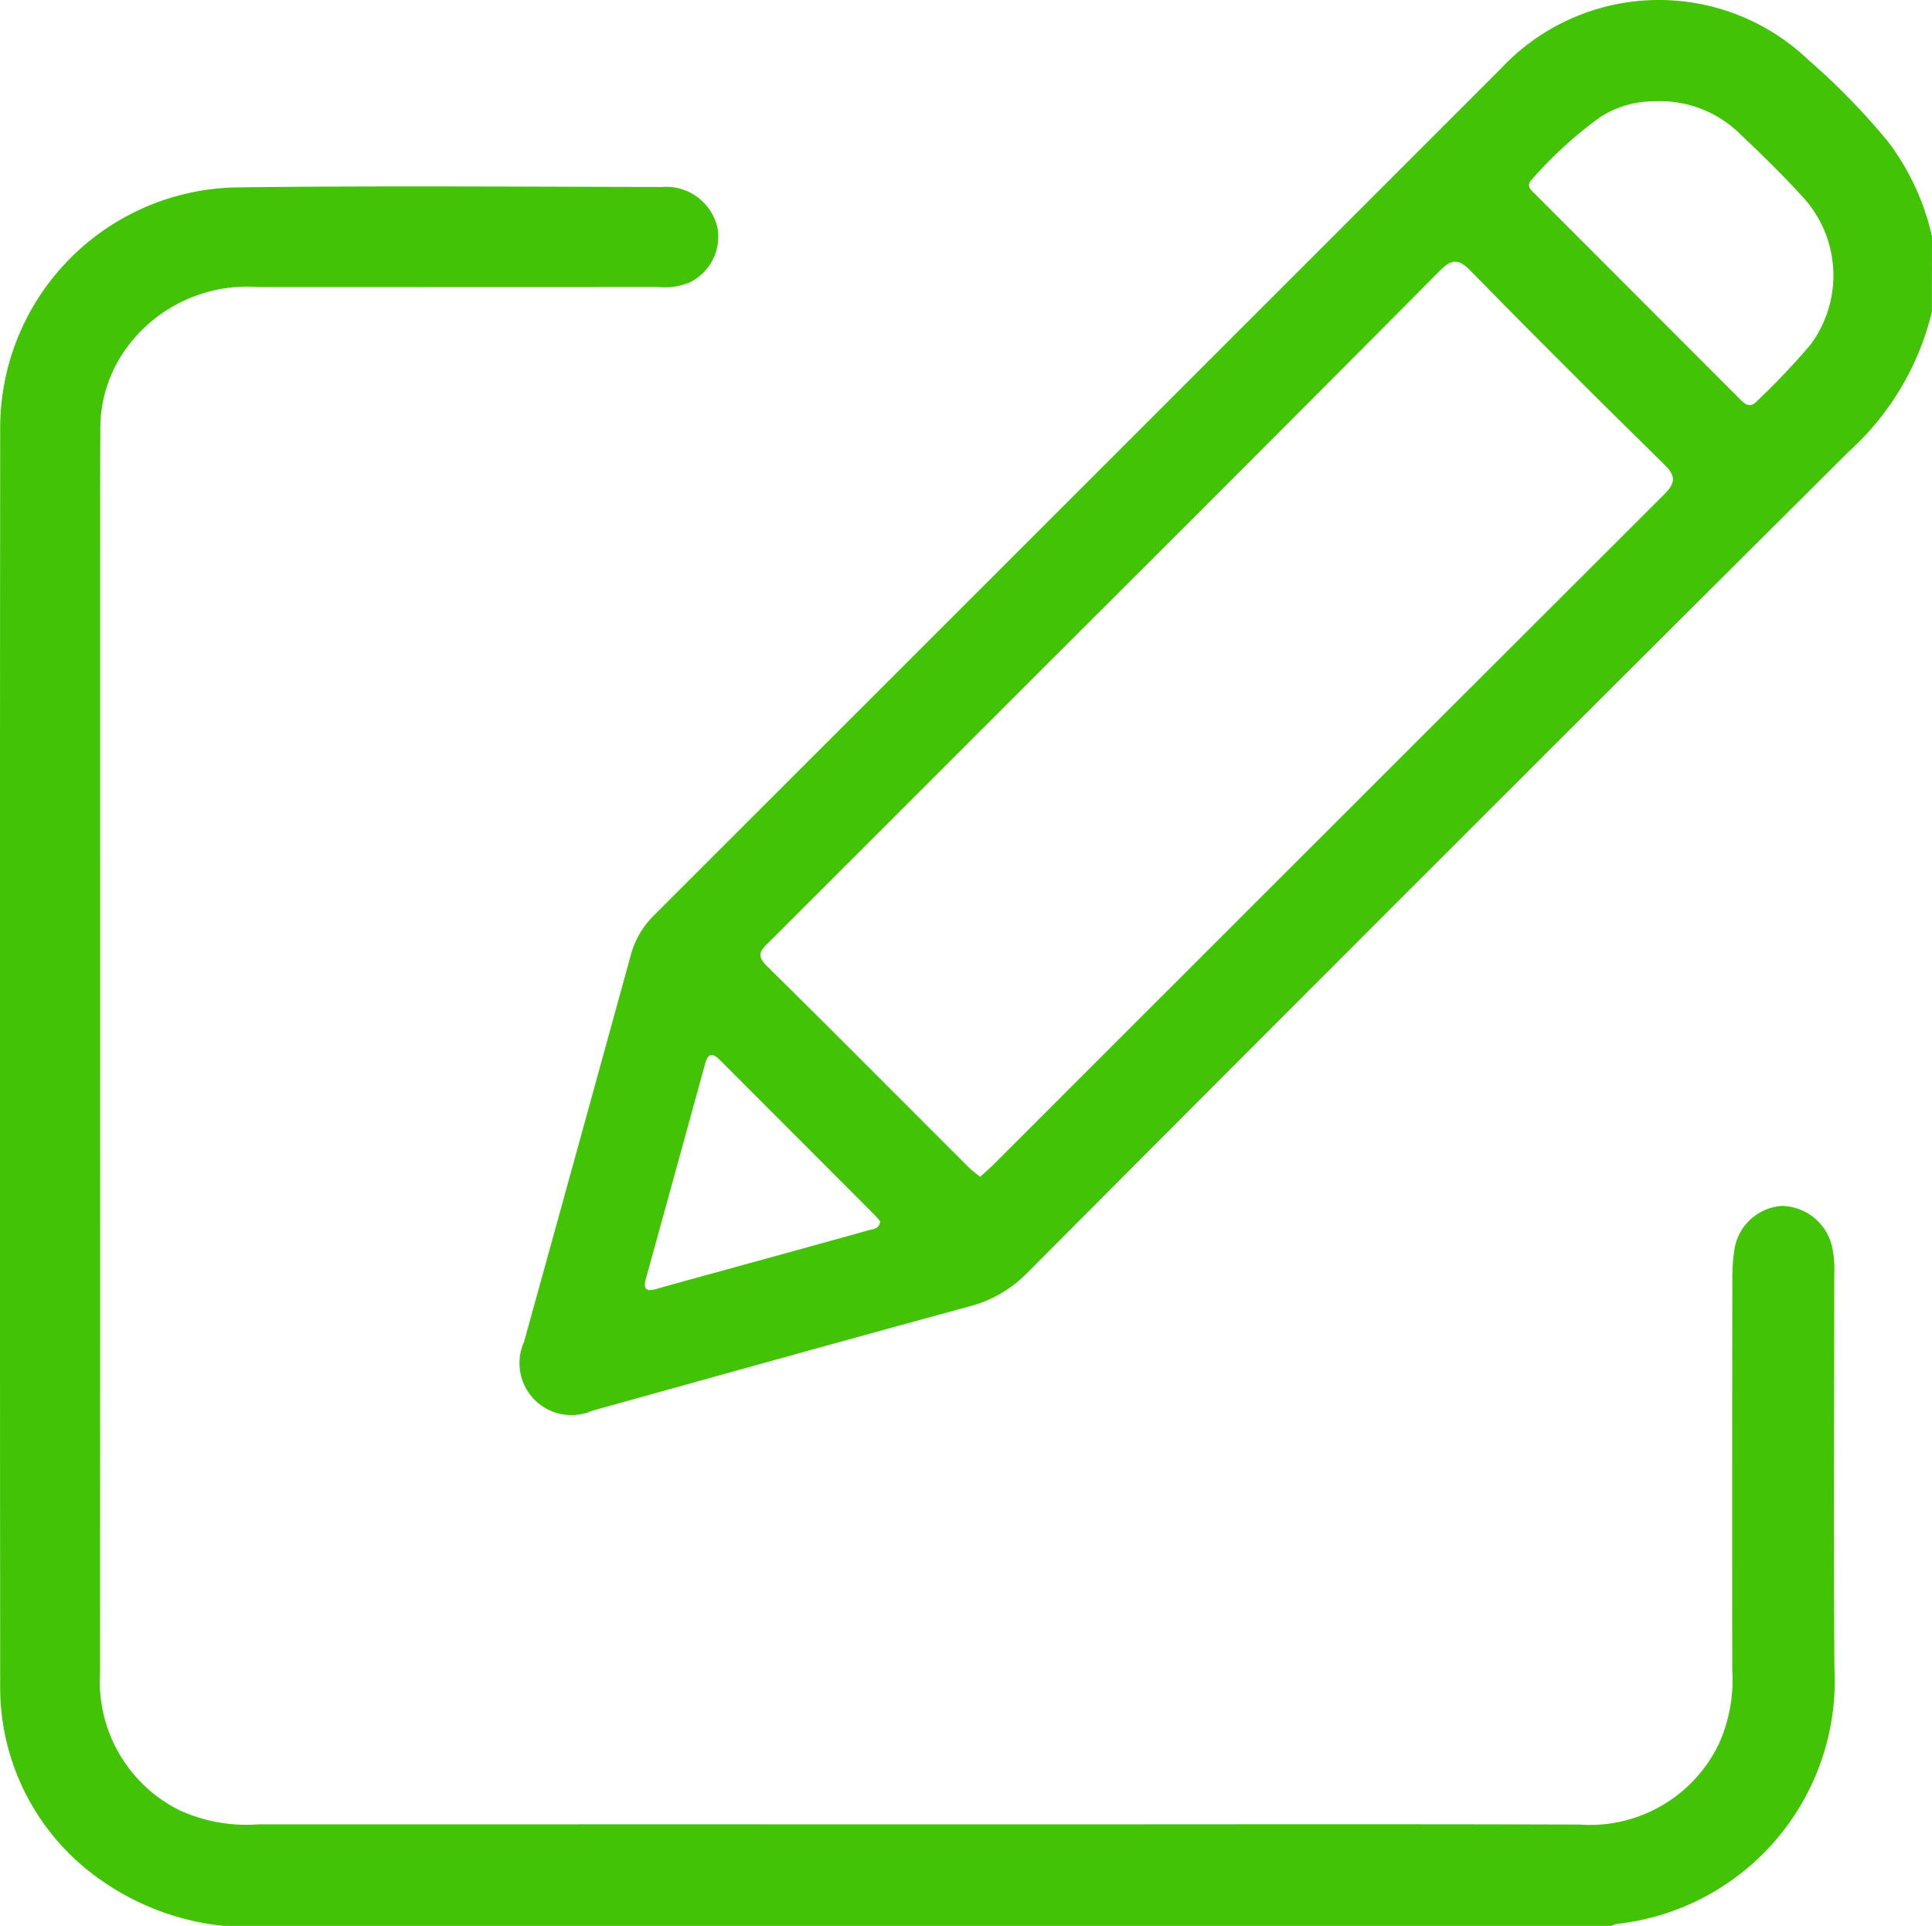 <svg id="Layer_1" data-name="Layer 1" xmlns="http://www.w3.org/2000/svg" viewBox="0 0 19.945 19.88"><defs><style>.cls-1{fill:#42c305;}</style></defs><title>edit</title><path class="cls-1" d="M4.339,21.74a2.671,2.671,0,0,1-1.246-.457,2.423,2.423,0,0,1-1.063-2.038q-.005-6.471-0-12.942A2.485,2.485,0,0,1,4.491,3.794l.011-0c1.453-.018,2.906-.006,4.359-.004A.544.544,0,0,1,9.436,4.217a.525.525,0,0,1-.294.561.68.68,0,0,1-.324.044q-2.063.001-4.126.001a1.542,1.542,0,0,0-1.331.593,1.408,1.408,0,0,0-.297.848c-.003.519-.002,1.038-.002,1.557q-0,5.654-.001,11.307a1.484,1.484,0,0,0,.817,1.417,1.662,1.662,0,0,0,.814.147q3.912-.001,7.823-0c1.94,0,3.879-.004,5.819.002a1.477,1.477,0,0,0,1.441-.837,1.609,1.609,0,0,0,.136-.758q-.002-2.014.001-4.028a1.892,1.892,0,0,1,.024-.329.534.534,0,0,1,.484-.434.544.544,0,0,1,.516.398,1.099,1.099,0,0,1,.028.309c-0,1.356-.009,2.712.002,4.067a2.526,2.526,0,0,1-2.248,2.638.226.226,0,0,0-.055.02Z" transform="translate(-2.028 -1.86)"/><path class="cls-1" d="M21.972,5.079a2.846,2.846,0,0,1-.861,1.445q-4.248,4.228-8.477,8.474a1.284,1.284,0,0,1-.593.346c-1.301.354-2.599.717-3.898,1.078a.536.536,0,0,1-.705-.71q.553-1.996,1.102-3.992a.908.908,0,0,1,.241-.413q4.37-4.367,8.739-8.736a2.233,2.233,0,0,1,3.156-.112l.028.026a7.004,7.004,0,0,1,.826.851,2.555,2.555,0,0,1,.443.965ZM12.147,14.008c.052-.048.1-.089.145-.134q3.453-3.453,6.909-6.903c.123-.123.136-.191.005-.32Q18.198,5.663,17.21,4.656c-.126-.128-.195-.125-.32.001q-1.94,1.953-3.89,3.896-1.513,1.513-3.027,3.026c-.077.077-.15.131-.033.248.702.692,1.396,1.392,2.094,2.088C12.065,13.946,12.102,13.971,12.147,14.008ZM19.094,2.906a1.02,1.02,0,0,0-.545.162,4.246,4.246,0,0,0-.702.639c-.073.07-.014.114.032.16Q18.937,4.926,19.995,5.985c.059.06.107.086.175.012a7.499,7.499,0,0,0,.548-.578,1.197,1.197,0,0,0-.049-1.492c-.224-.251-.467-.485-.712-.717A1.183,1.183,0,0,0,19.094,2.906ZM11.115,14.468c-.02-.023-.04-.049-.062-.071q-.797-.798-1.593-1.595c-.088-.088-.127-.057-.154.044q-.304,1.105-.609,2.21c-.034.121.009.139.116.107.199-.058.399-.111.599-.166.524-.145,1.049-.288,1.572-.435C11.032,14.547,11.103,14.553,11.115,14.468Z" transform="translate(-2.028 -1.86)"/></svg>